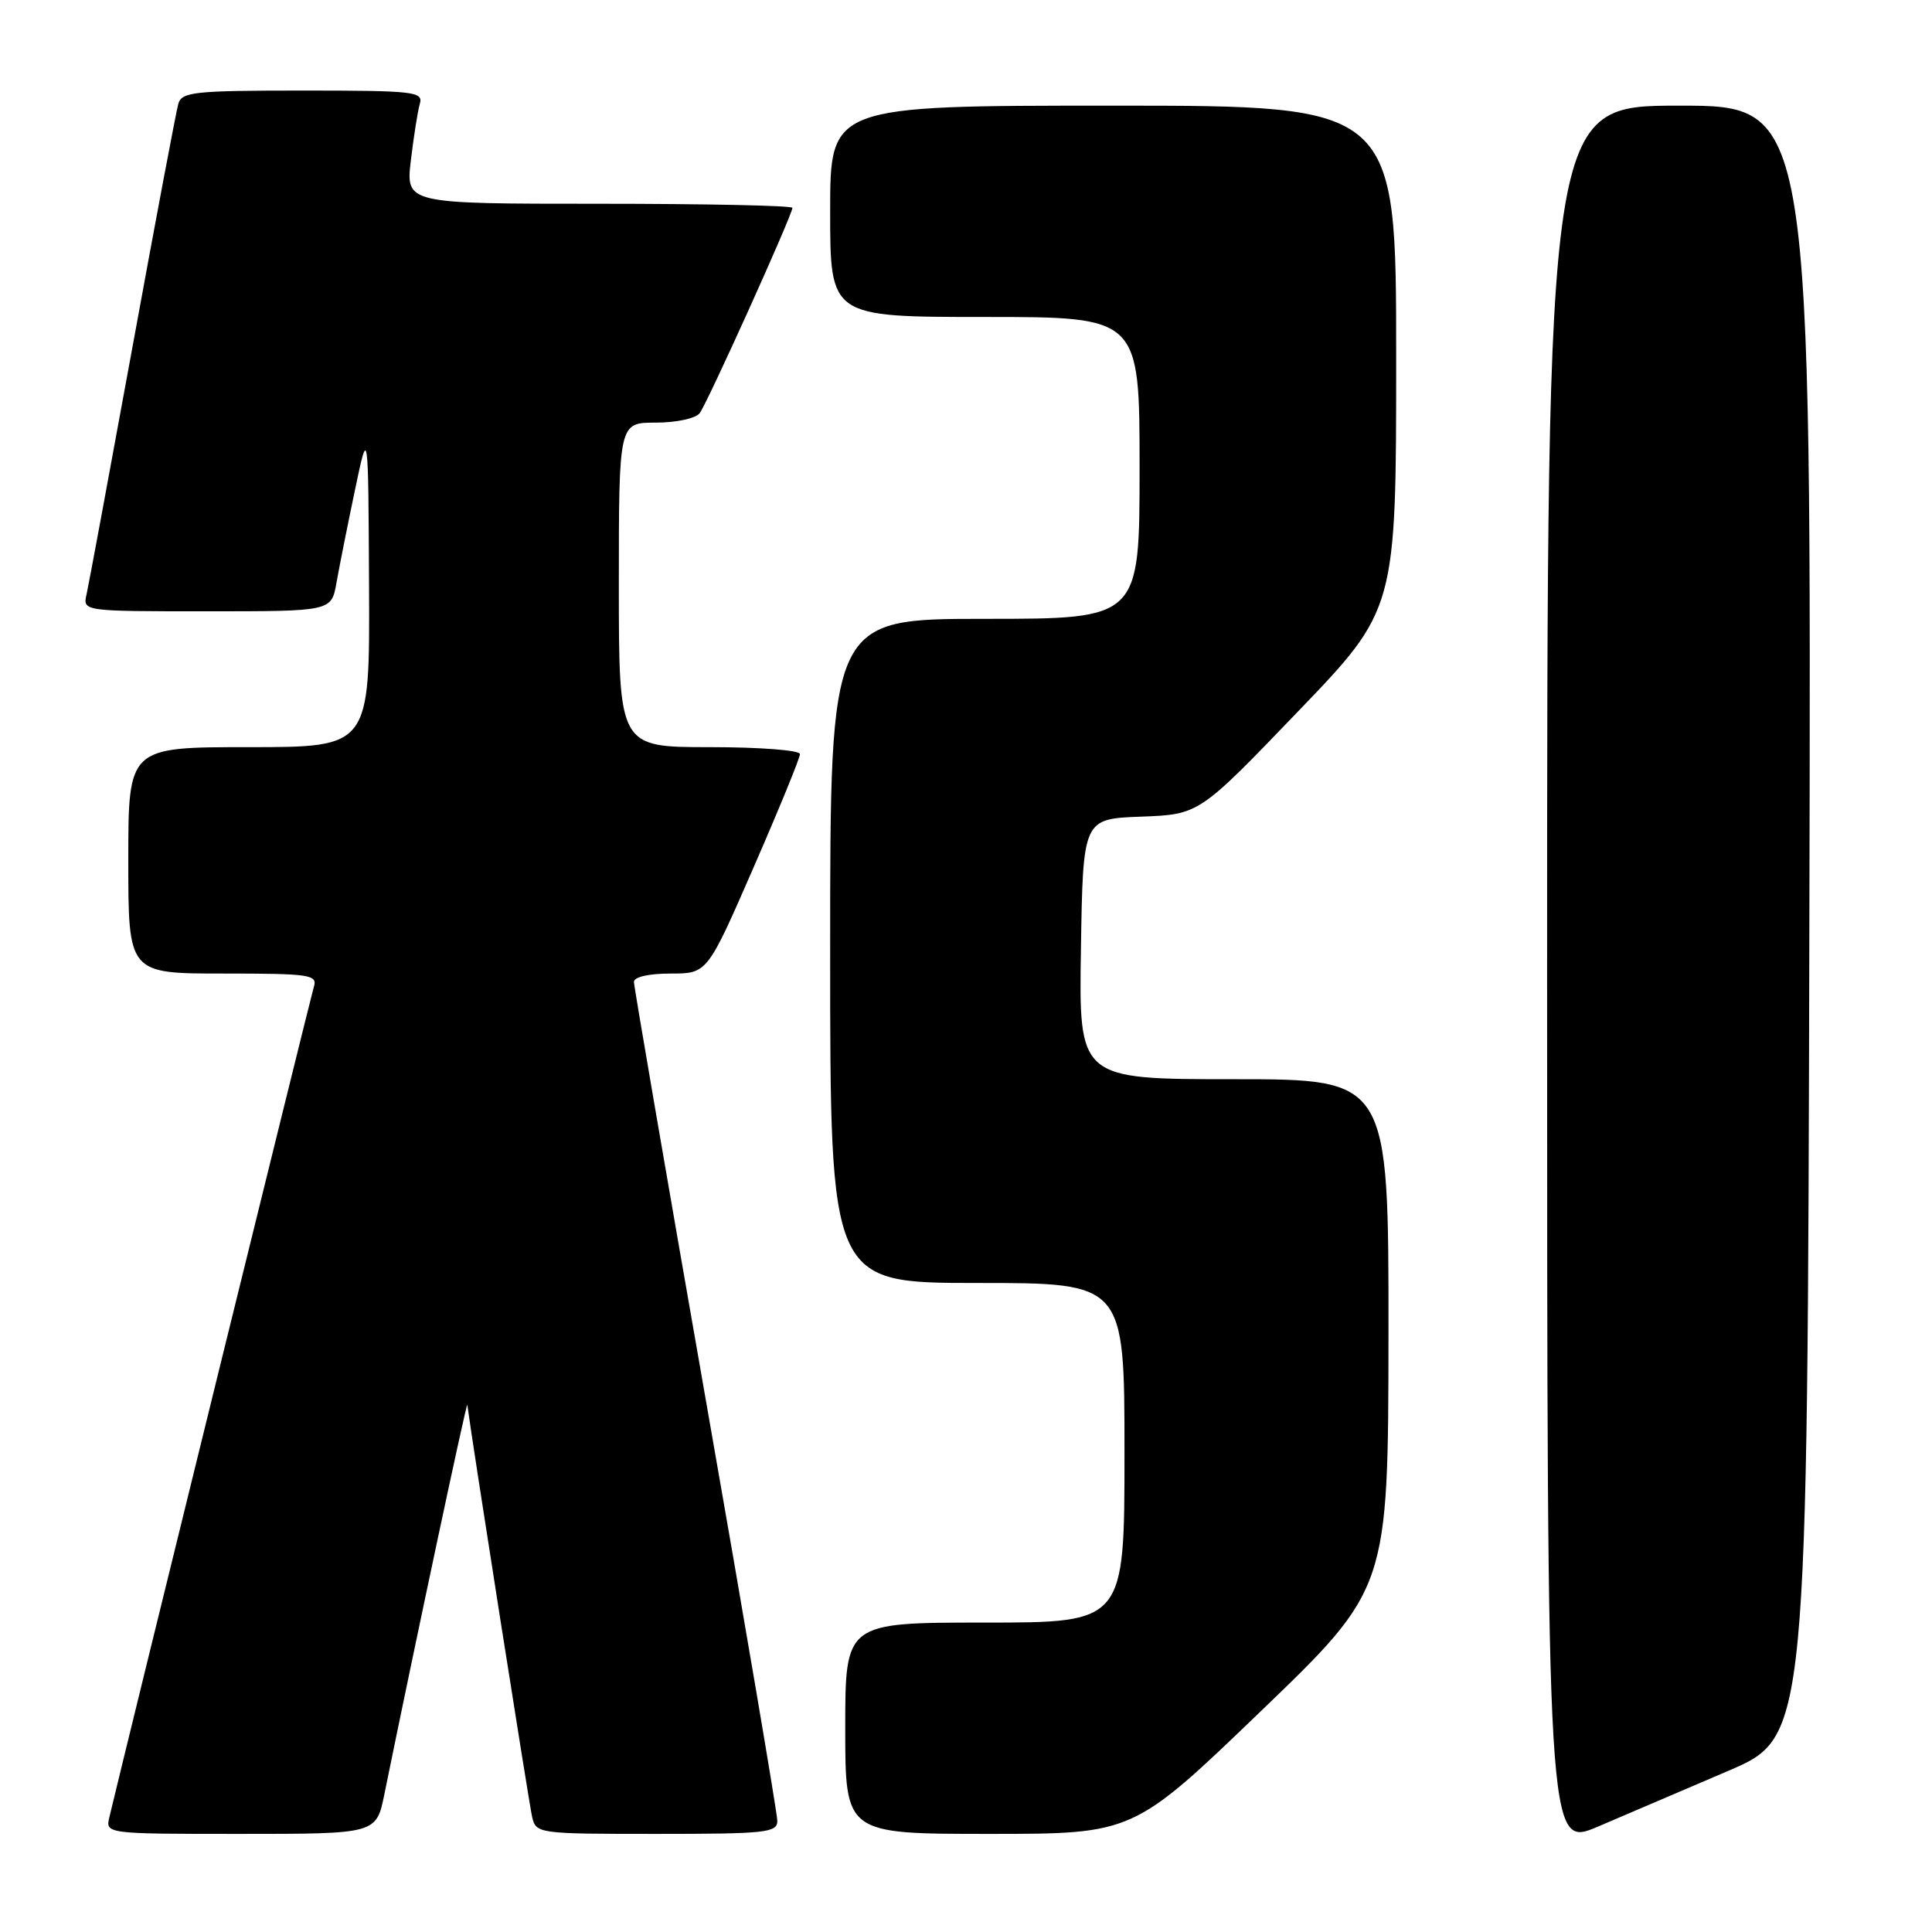 <?xml version="1.0" encoding="UTF-8" standalone="no"?>
<!DOCTYPE svg PUBLIC "-//W3C//DTD SVG 1.1//EN" "http://www.w3.org/Graphics/SVG/1.1/DTD/svg11.dtd" >
<svg xmlns="http://www.w3.org/2000/svg" xmlns:xlink="http://www.w3.org/1999/xlink" version="1.1" viewBox="0 0 256 256">
 <g >
 <path fill="currentColor"
d=" M 229.00 234.65 C 239.50 230.15 239.50 230.15 239.75 122.08 C 240.01 14.00 240.01 14.00 222.50 14.00 C 205.00 14.00 205.00 14.00 205.00 129.46 C 205.00 244.91 205.00 244.91 211.75 242.03 C 215.46 240.45 223.22 237.13 229.00 234.65 Z  M 50.93 237.75 C 55.06 217.49 61.85 185.61 61.92 186.14 C 62.58 191.17 70.12 239.11 70.51 240.75 C 71.03 242.97 71.27 243.00 87.02 243.00 C 101.51 243.00 103.00 242.84 103.00 241.27 C 103.00 240.32 98.73 215.16 93.50 185.37 C 88.28 155.58 84.00 130.71 84.00 130.10 C 84.00 129.45 85.99 129.00 88.86 129.00 C 93.72 129.00 93.72 129.00 99.86 114.92 C 103.24 107.18 106.00 100.43 106.00 99.92 C 106.00 99.41 100.68 99.00 94.00 99.00 C 82.00 99.00 82.00 99.00 82.00 77.50 C 82.00 56.00 82.00 56.00 86.88 56.00 C 89.60 56.00 92.18 55.45 92.71 54.75 C 93.72 53.43 105.00 28.45 105.00 27.54 C 105.00 27.24 93.47 27.00 79.38 27.00 C 53.77 27.00 53.77 27.00 54.44 21.25 C 54.82 18.09 55.35 14.71 55.63 13.75 C 56.10 12.14 54.90 12.00 40.13 12.00 C 25.76 12.00 24.08 12.18 23.63 13.75 C 23.35 14.71 20.61 29.23 17.55 46.00 C 14.48 62.77 11.75 77.51 11.47 78.75 C 10.96 81.00 10.96 81.00 27.44 81.00 C 43.91 81.00 43.91 81.00 44.58 77.25 C 44.94 75.19 46.04 69.67 47.02 65.00 C 48.80 56.50 48.80 56.50 48.90 77.75 C 49.00 99.00 49.00 99.00 33.00 99.00 C 17.00 99.00 17.00 99.00 17.00 114.00 C 17.00 129.00 17.00 129.00 29.57 129.00 C 41.08 129.00 42.09 129.15 41.59 130.75 C 41.18 132.09 17.22 229.37 14.50 240.75 C 13.96 243.00 13.96 243.00 31.91 243.00 C 49.86 243.00 49.86 243.00 50.93 237.75 Z  M 167.06 226.75 C 183.95 210.50 183.95 210.50 183.98 176.75 C 184.00 143.00 184.00 143.00 163.48 143.00 C 142.95 143.00 142.95 143.00 143.23 125.75 C 143.50 108.50 143.50 108.50 151.19 108.21 C 158.89 107.92 158.89 107.92 171.94 94.33 C 185.00 80.75 185.00 80.75 185.00 47.37 C 185.00 14.00 185.00 14.00 147.50 14.00 C 110.00 14.00 110.00 14.00 110.00 28.00 C 110.00 42.00 110.00 42.00 130.50 42.00 C 151.00 42.00 151.00 42.00 151.00 62.00 C 151.00 82.00 151.00 82.00 130.50 82.00 C 110.00 82.00 110.00 82.00 110.00 126.00 C 110.00 170.00 110.00 170.00 129.50 170.00 C 149.00 170.00 149.00 170.00 149.00 192.50 C 149.00 215.00 149.00 215.00 130.50 215.00 C 112.00 215.00 112.00 215.00 112.00 229.00 C 112.00 243.00 112.00 243.00 131.09 243.00 C 150.17 243.00 150.17 243.00 167.06 226.75 Z "/>
</g>
</svg>